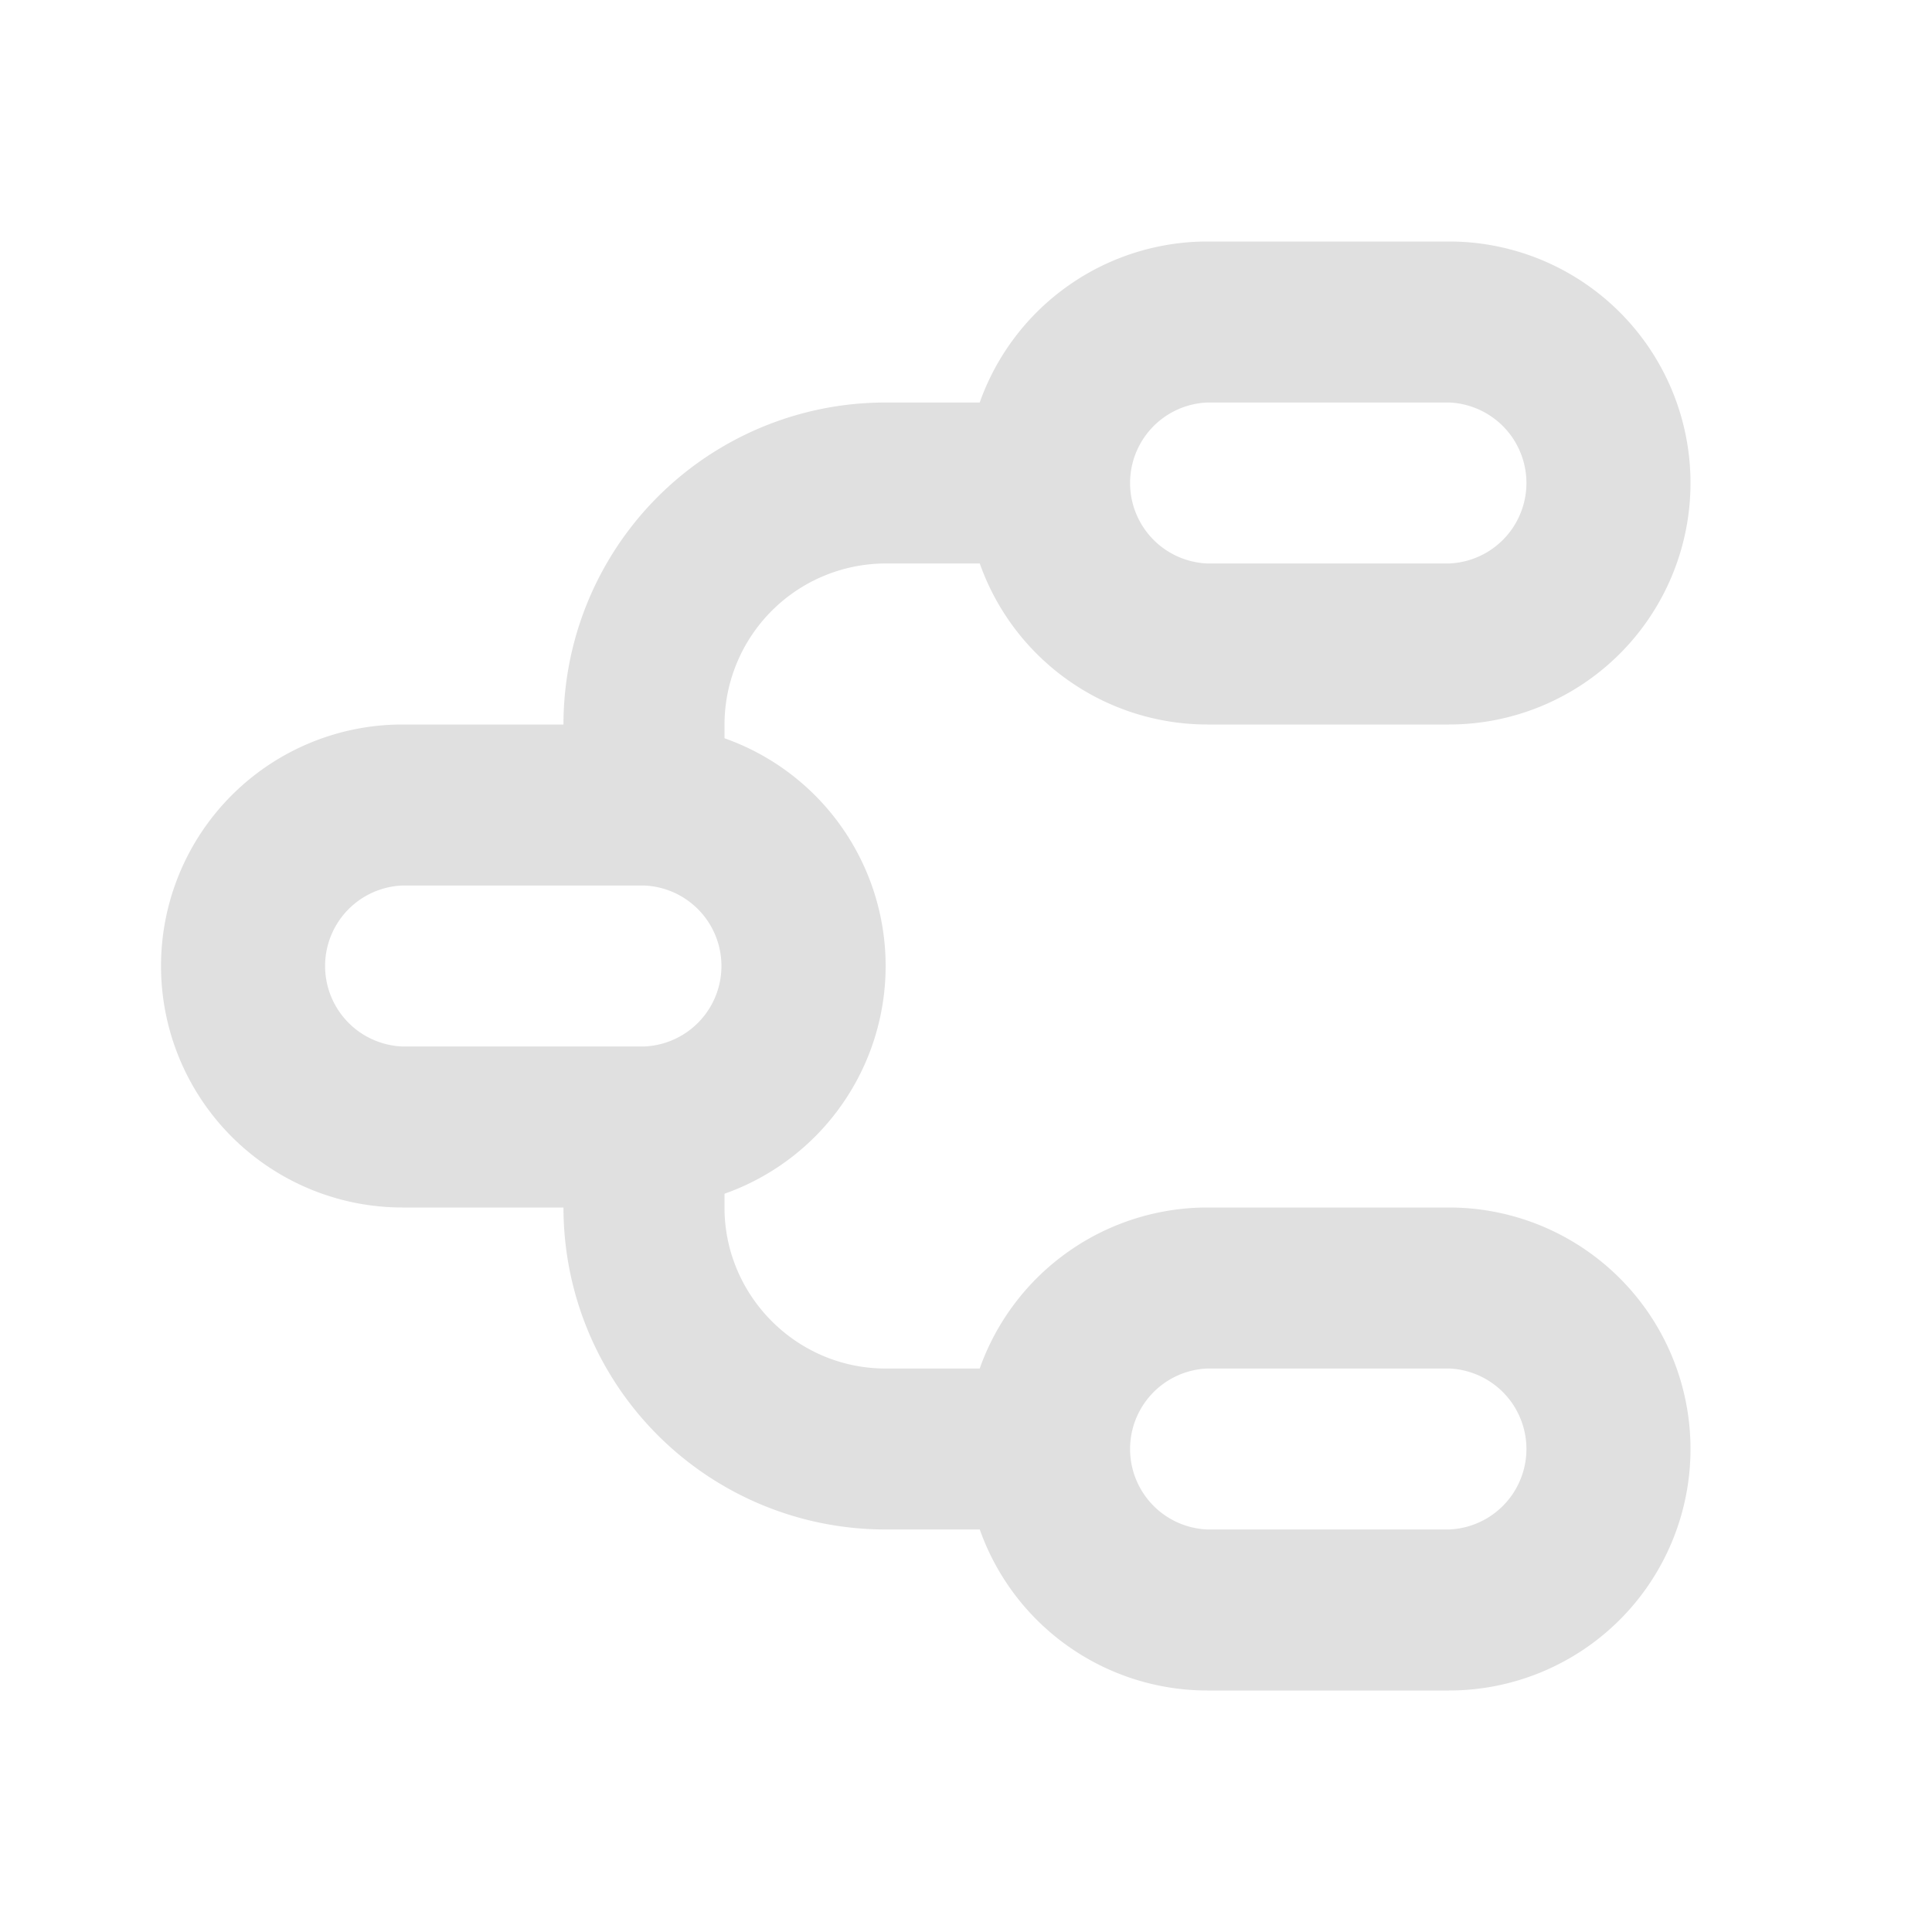 <svg width="32" height="32" viewBox="0 0 32 32" fill="none" xmlns="http://www.w3.org/2000/svg"><path d="M24 4a4 4 0 110 8h-4a4 4 0 01-3.772-2.667h-1.561A2.674 2.674 0 0012 12v.228a4 4 0 010 7.544V20c0 1.467 1.2 2.667 2.667 2.667h1.56A4.004 4.004 0 0120 20h4a4 4 0 110 8h-4a4 4 0 01-3.772-2.667h-1.561A5.332 5.332 0 019.333 20H6.667a4 4 0 110-8h2.666a5.332 5.332 0 015.334-5.333h1.56A4.004 4.004 0 0120 4h4zm0 18.667h-4a1.334 1.334 0 000 2.666h4a1.334 1.334 0 000-2.666zm-13.333-8h-4a1.334 1.334 0 000 2.666h4a1.334 1.334 0 000-2.666zm13.333-8h-4a1.334 1.334 0 000 2.666h4a1.334 1.334 0 000-2.666z" fill="#E0E0E0"/></svg>